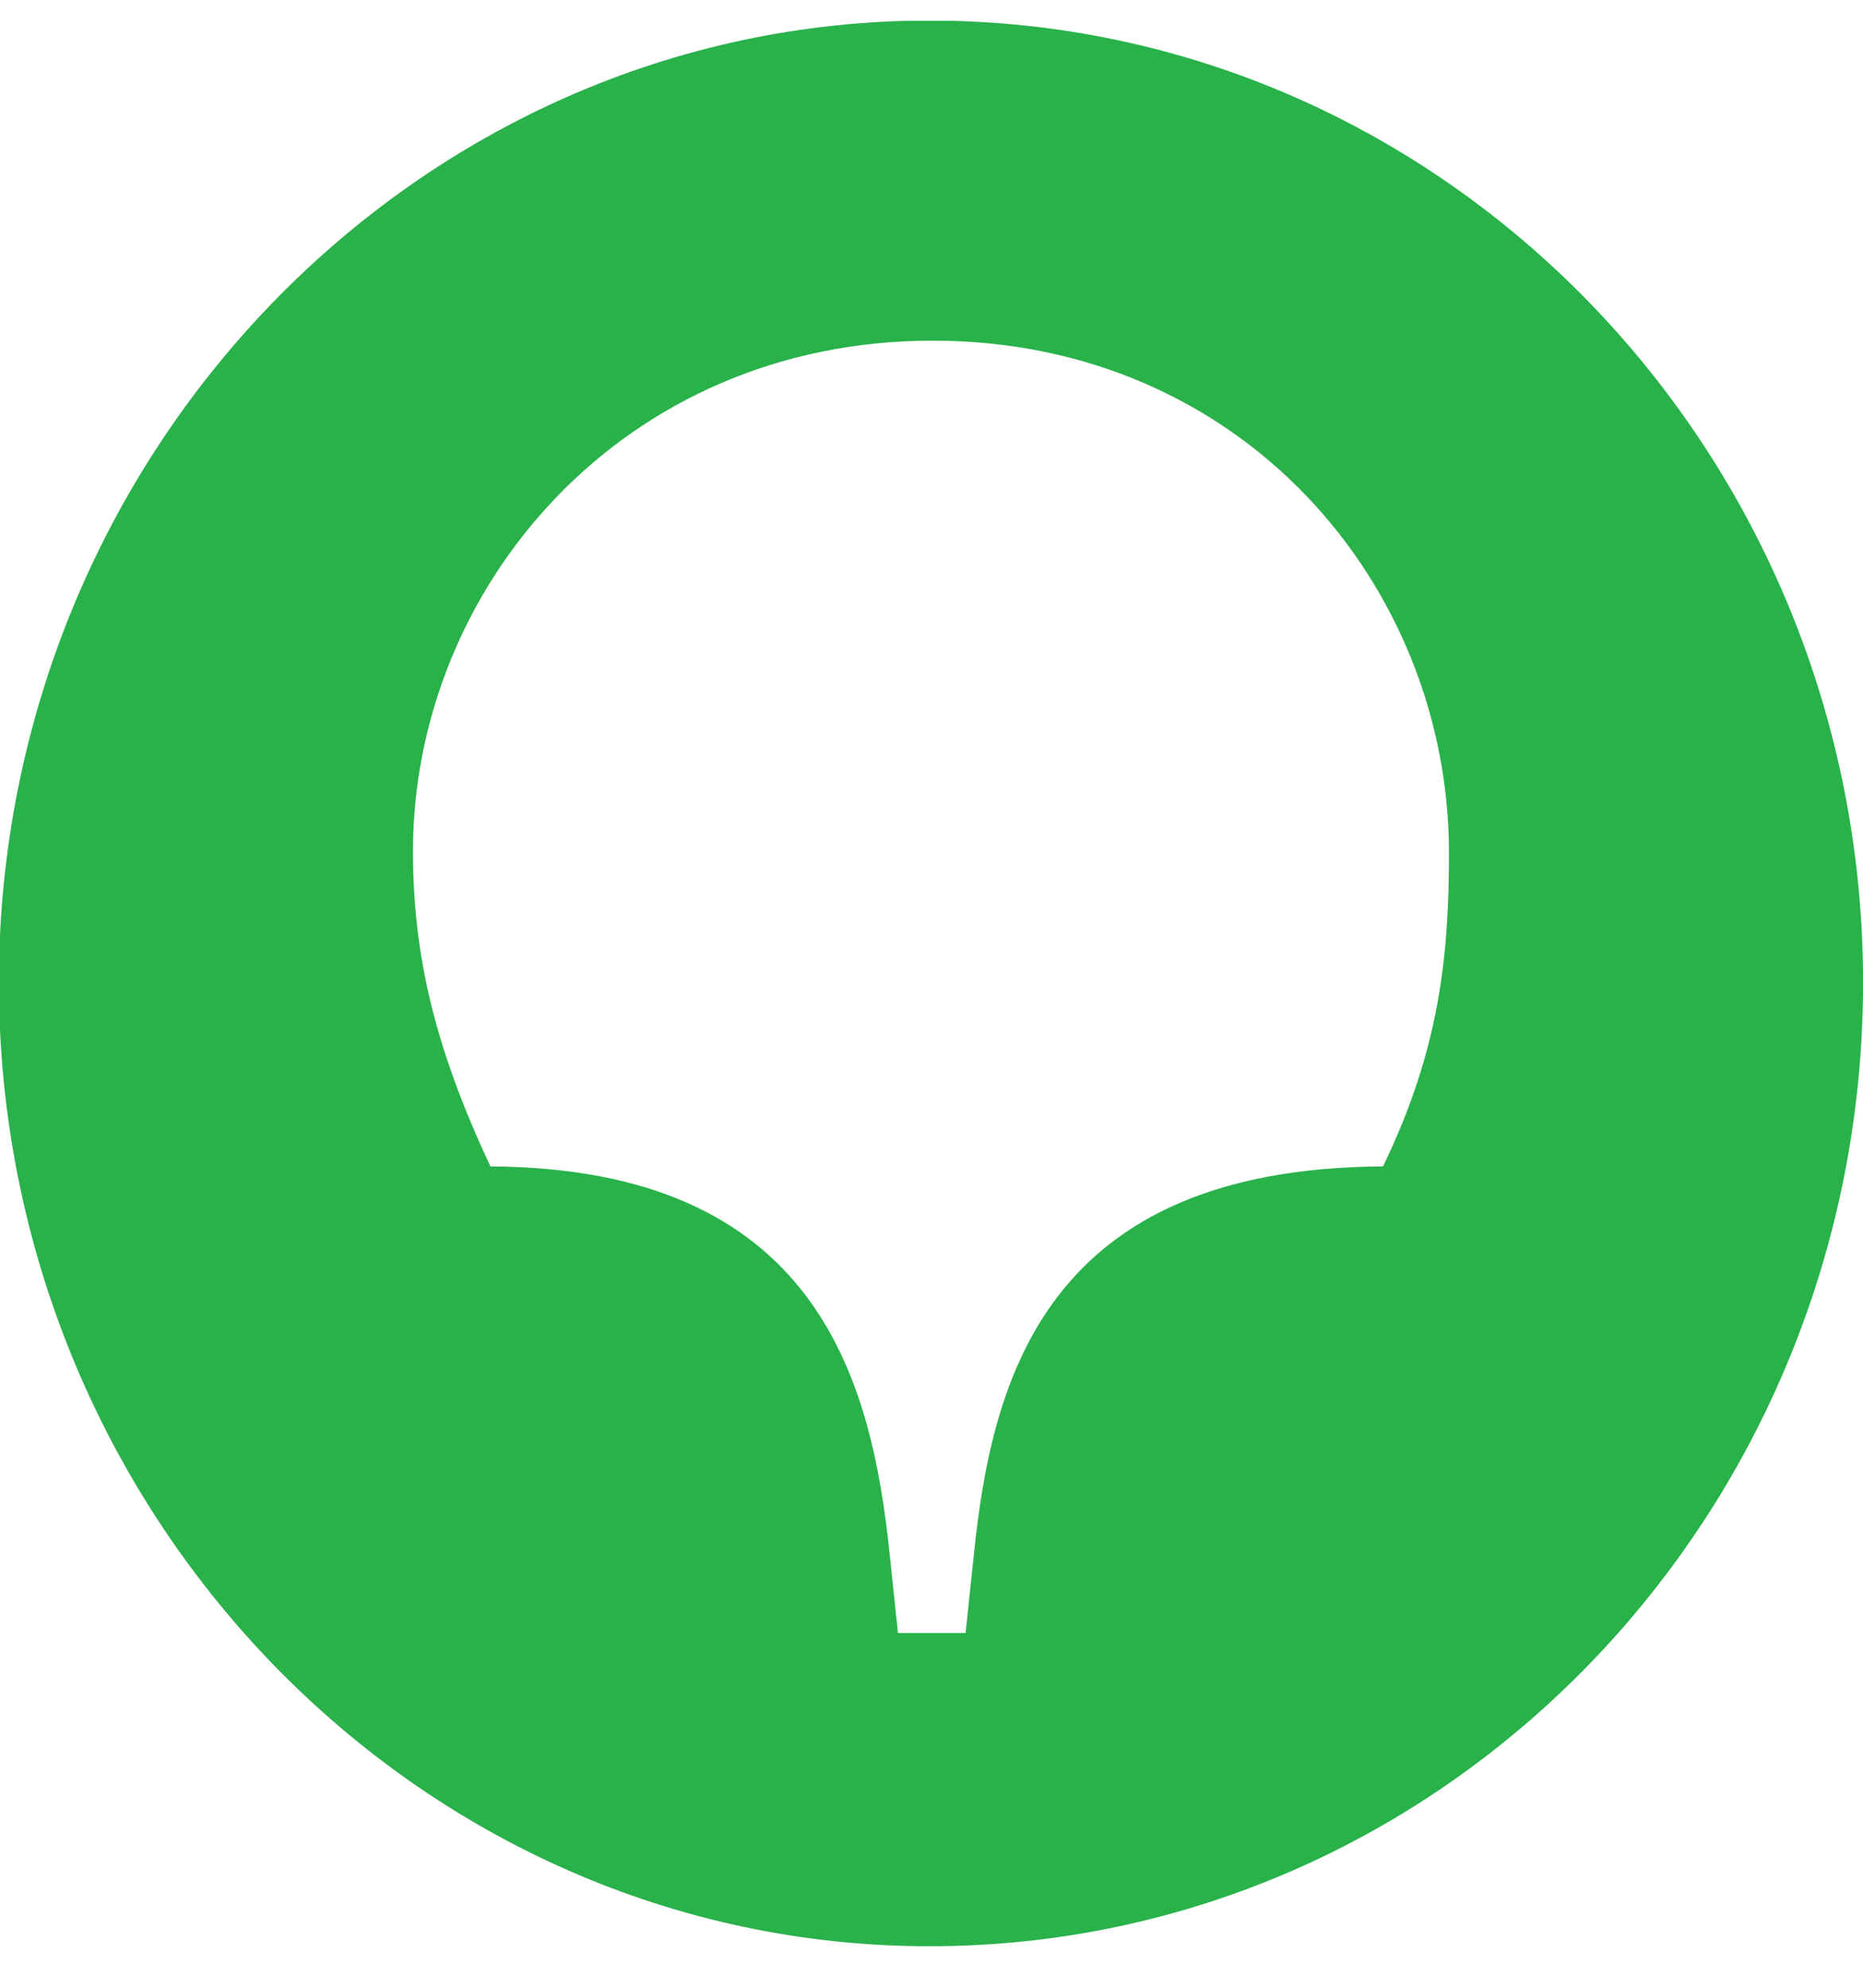 <svg width="30" height="32" viewBox="0 0 30 32" fill="none" xmlns="http://www.w3.org/2000/svg">
<g clip-path="url(#clip0_958_3921)">
<path d="M22.27 18.778C16.851 18.806 15.974 22.177 15.682 25.028L15.549 26.289H14.46L14.327 25.028C14.035 22.177 13.132 18.806 7.898 18.778C7.022 16.914 6.65 15.407 6.65 13.707C6.65 9.459 10.024 5.484 15.018 5.484C20.012 5.484 23.333 9.431 23.333 13.735C23.333 15.407 23.174 16.914 22.27 18.778ZM14.965 0.331C6.729 0.331 -0.018 7.293 -0.018 15.818C-0.018 24.37 6.729 31.332 14.965 31.332C23.28 31.332 30.001 24.37 30.001 15.818C30.001 7.293 23.28 0.331 14.965 0.331Z" fill="#29B24A"/>
</g>
<defs>
<clipPath id="clip0_958_3921">
<rect width="30" height="31" fill="white" transform="translate(0 0.336)"/>
</clipPath>
</defs>
</svg>
